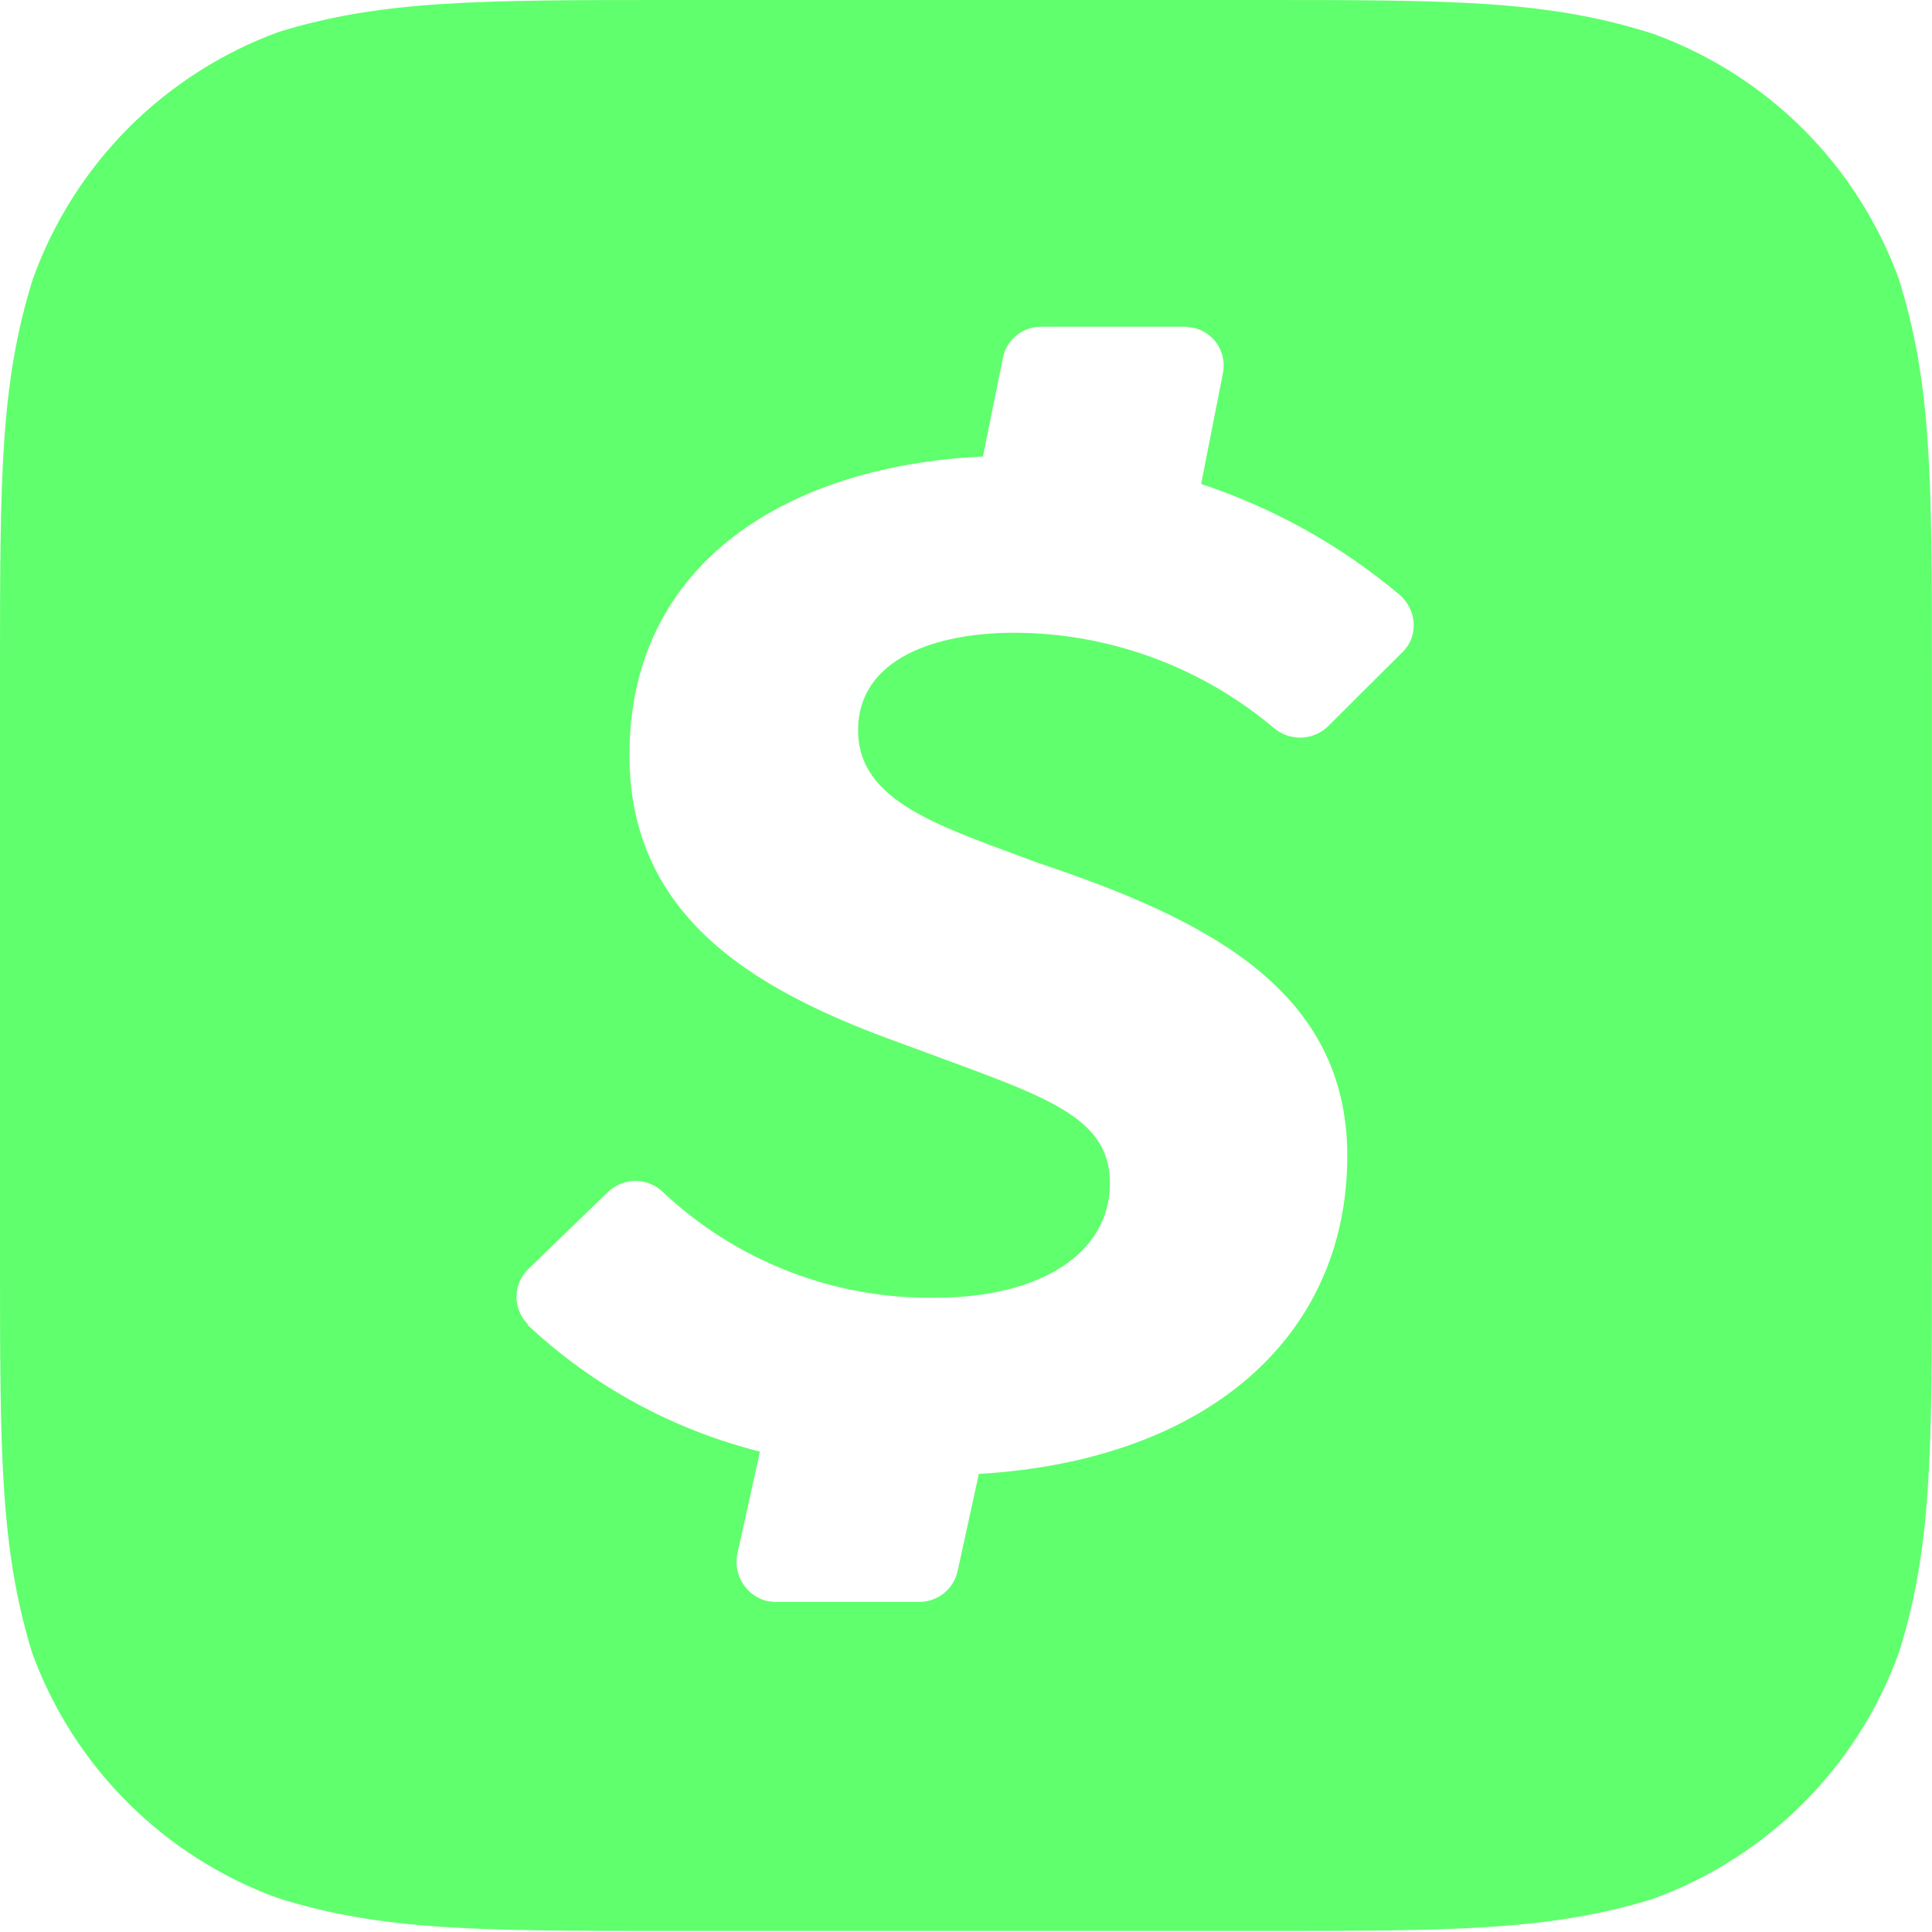 <svg width="20" height="20" viewBox="0 0 20 20" fill="none" xmlns="http://www.w3.org/2000/svg">
<g clip-path="url(#clip0_1594_5180)">
<path d="M19.658 2.891C19.445 2.307 19.108 1.778 18.669 1.339C18.229 0.9 17.699 0.563 17.116 0.351C16.025 -0 15.033 -0 13.018 -0H6.966C4.968 -0 3.958 -0 2.884 0.331C2.3 0.545 1.769 0.884 1.329 1.325C0.89 1.766 0.553 2.298 0.342 2.883C0 3.967 0 4.966 0 6.965V13.023C0 15.032 0 16.024 0.332 17.108C0.544 17.692 0.882 18.221 1.322 18.66C1.761 19.099 2.291 19.436 2.874 19.648C3.958 19.989 4.957 19.989 6.959 19.989H13.024C15.033 19.989 16.032 19.989 17.109 19.658C17.694 19.445 18.226 19.107 18.667 18.667C19.107 18.226 19.445 17.695 19.657 17.109C19.999 16.025 19.999 15.026 19.999 13.024V6.982C19.999 4.973 19.999 3.974 19.657 2.89L19.658 2.891ZM14.518 6.751L13.74 7.526C13.664 7.596 13.565 7.634 13.463 7.636C13.36 7.637 13.261 7.6 13.183 7.533C12.432 6.901 11.482 6.553 10.501 6.55C9.69 6.55 8.883 6.816 8.883 7.559C8.883 8.308 9.748 8.558 10.748 8.933C12.499 9.519 13.947 10.251 13.947 11.966C13.947 13.835 12.499 15.118 10.133 15.258L9.914 16.26C9.895 16.351 9.845 16.433 9.773 16.492C9.701 16.55 9.611 16.582 9.518 16.583H8.023L7.948 16.576C7.842 16.552 7.75 16.487 7.691 16.395C7.632 16.303 7.611 16.192 7.633 16.085L7.867 15.027C6.968 14.801 6.141 14.351 5.464 13.718V13.708C5.427 13.671 5.398 13.627 5.377 13.578C5.357 13.53 5.347 13.478 5.347 13.425C5.347 13.373 5.357 13.32 5.377 13.272C5.398 13.223 5.427 13.179 5.464 13.142L6.298 12.335C6.374 12.264 6.474 12.225 6.577 12.225C6.681 12.225 6.781 12.264 6.857 12.335C7.62 13.055 8.634 13.45 9.683 13.434C10.767 13.434 11.49 12.976 11.49 12.249C11.49 11.523 10.758 11.335 9.374 10.817C7.906 10.293 6.516 9.551 6.516 7.816C6.516 5.801 8.189 4.818 10.175 4.726L10.383 3.701C10.402 3.609 10.453 3.527 10.526 3.469C10.599 3.411 10.69 3.38 10.784 3.382H12.265L12.349 3.392C12.401 3.403 12.45 3.424 12.493 3.453C12.537 3.483 12.574 3.521 12.603 3.565C12.632 3.609 12.651 3.659 12.661 3.711C12.67 3.762 12.67 3.816 12.659 3.867L12.434 5.01C13.19 5.26 13.89 5.652 14.498 6.165L14.518 6.185C14.674 6.351 14.674 6.601 14.518 6.751L14.518 6.751Z" fill="#60FF6D"/>
</g>
<defs>
<clipPath id="clip0_1594_5180">
<rect width="20" height="20" fill="white"/>
</clipPath>
</defs>
</svg>
